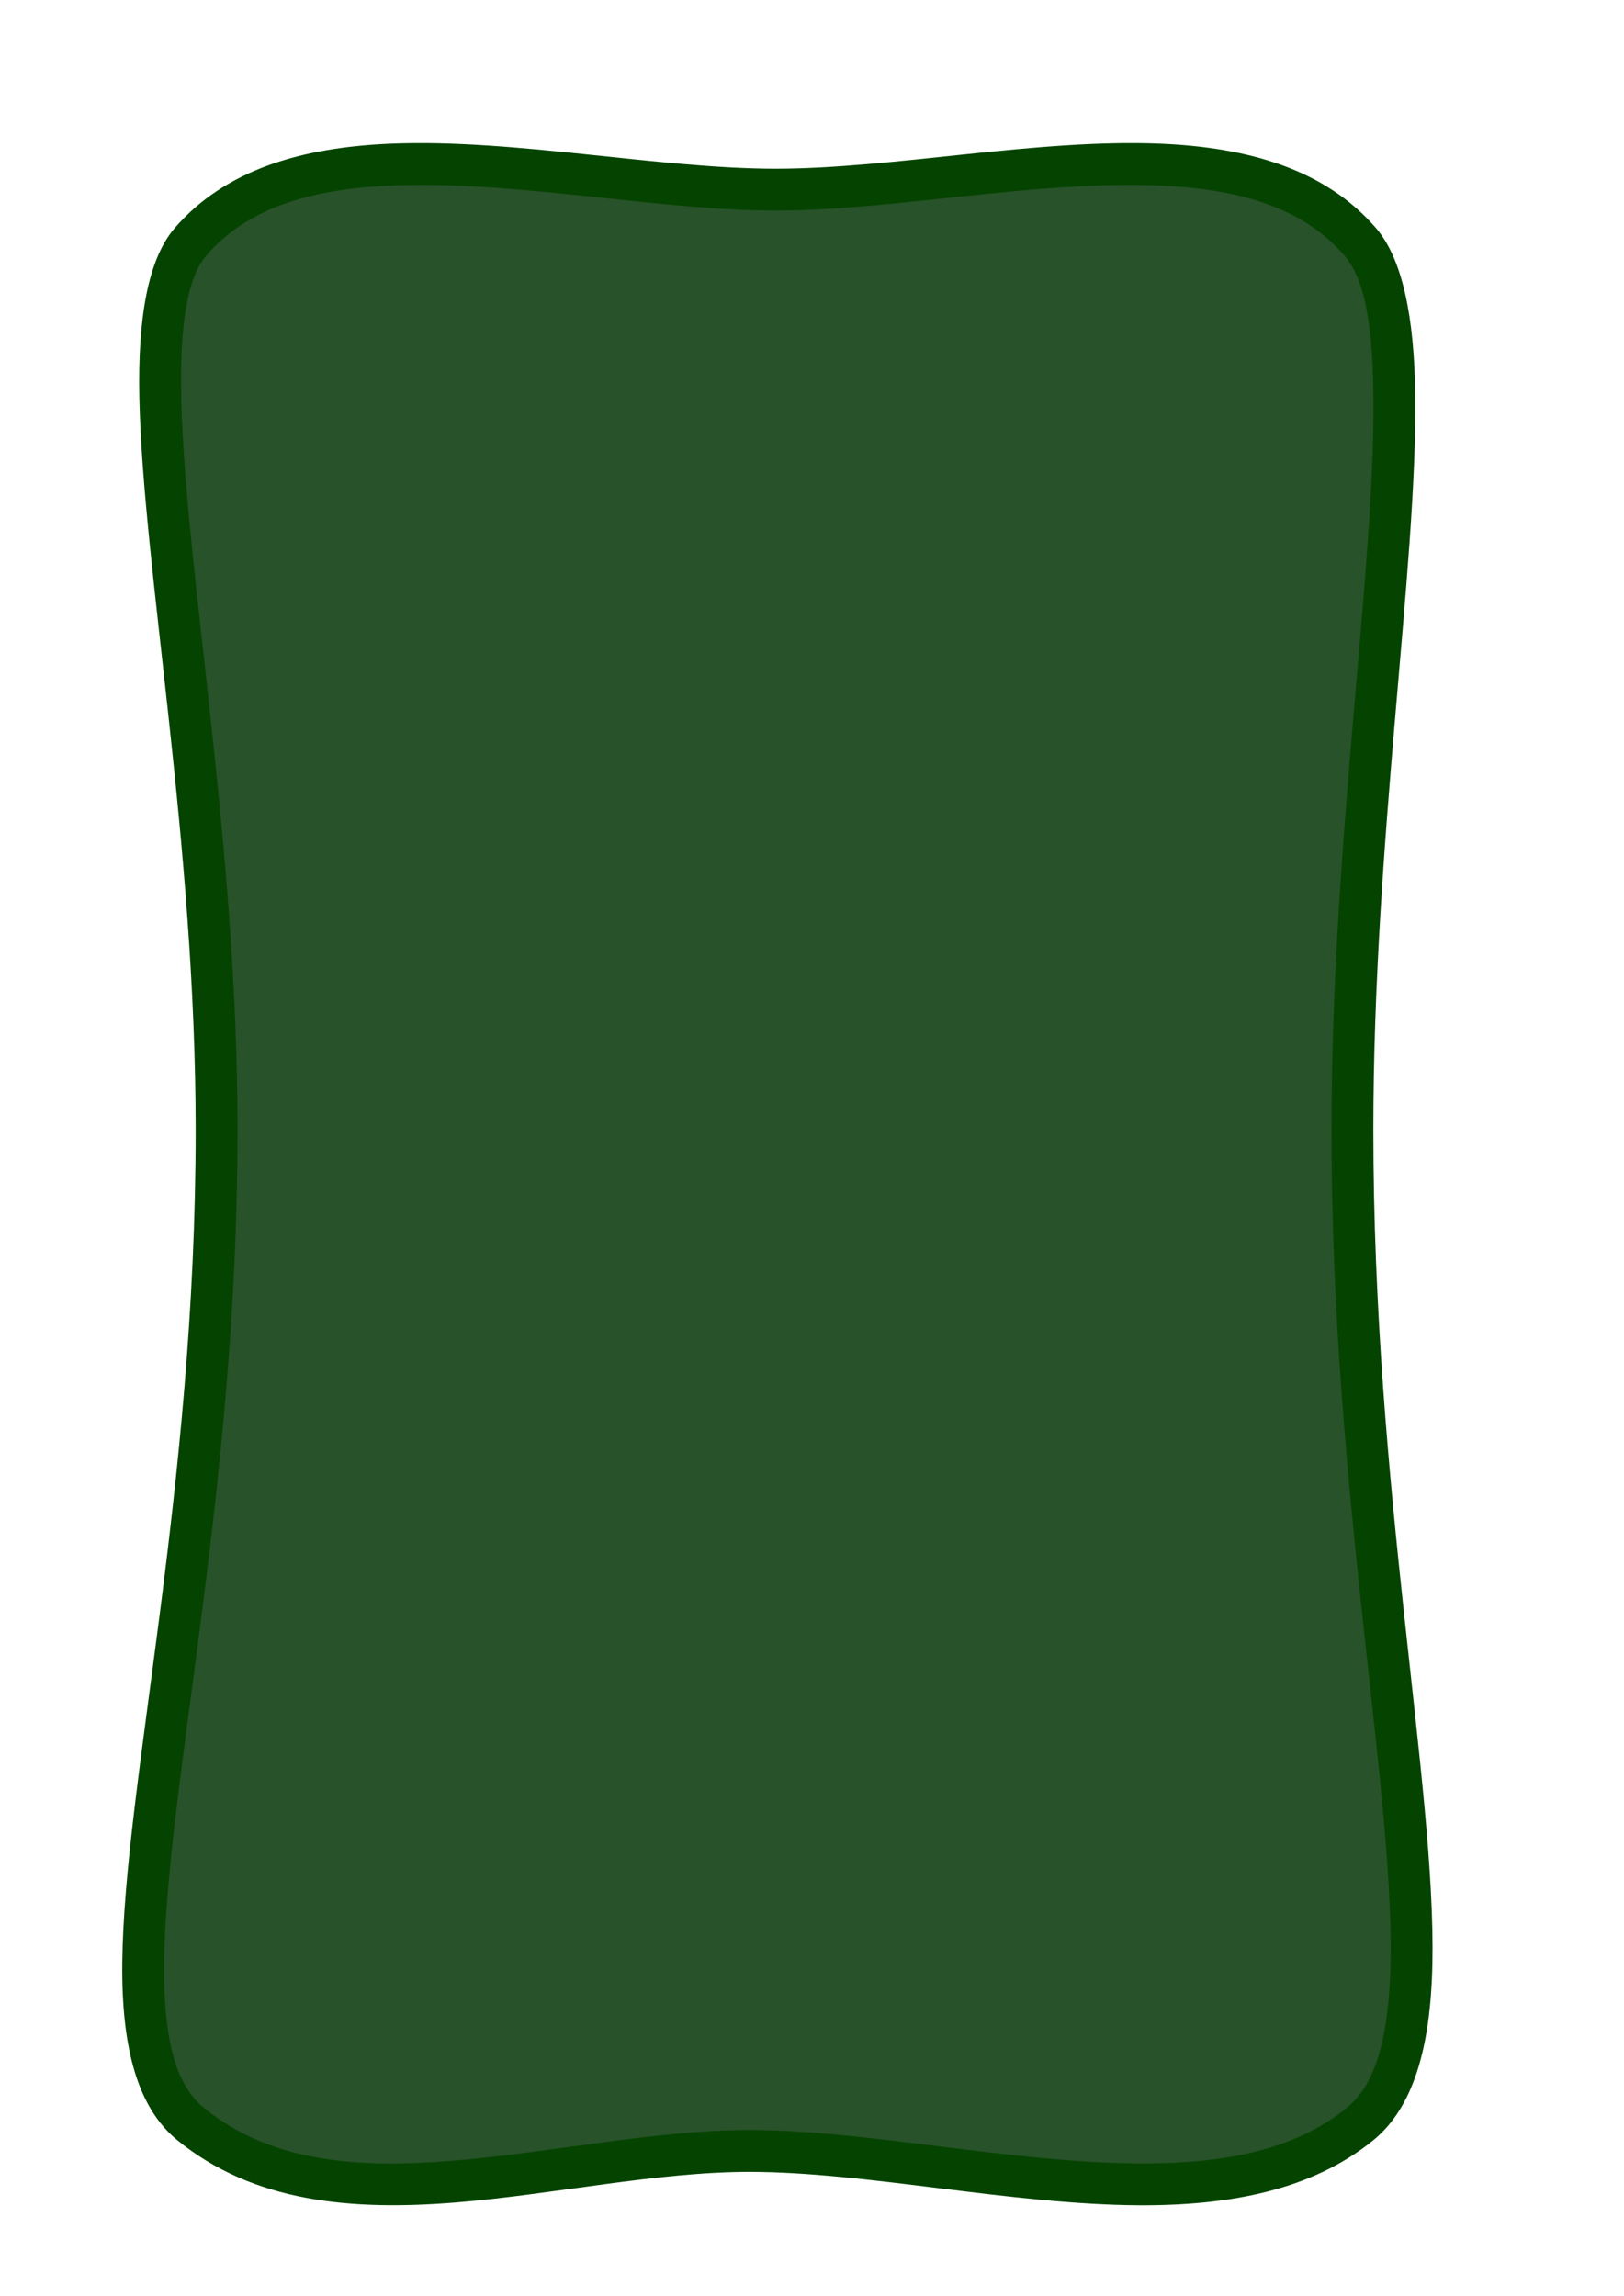 <?xml version="1.0" encoding="UTF-8" standalone="no"?>
<!DOCTYPE svg PUBLIC "-//W3C//DTD SVG 1.1//EN" "http://www.w3.org/Graphics/SVG/1.1/DTD/svg11.dtd">
<svg width="100%" height="100%" viewBox="0 0 2481 3508" version="1.1" xmlns="http://www.w3.org/2000/svg" xmlns:xlink="http://www.w3.org/1999/xlink" xml:space="preserve" xmlns:serif="http://www.serif.com/" style="fill-rule:evenodd;clip-rule:evenodd;stroke-linejoin:round;stroke-miterlimit:2;">
    <path d="M1185,289.782C887.25,289.782 470.887,161.422 291.255,369.235C166.656,513.382 330.92,1098.07 330.92,1726.47C330.92,2513.1 107.483,3095.56 291.255,3245.38C511.787,3425.16 860.148,3286.5 1144.65,3286.5C1442.4,3286.5 1857.21,3425.16 2077.74,3245.38C2261.51,3095.56 2066.08,2513.1 2066.08,1726.47C2066.08,1098.07 2202.34,513.382 2077.74,369.235C1898.11,161.422 1482.75,289.782 1185,289.782Z" style="fill:rgb(40,82,42);"/>
    <path d="M1185,257.782C1364.06,257.782 1585.56,211.583 1773,219.521C1907.29,225.208 2024.55,258.77 2101.95,348.309C2142.68,395.424 2160.92,485.034 2162.17,606.87C2164.84,867.876 2098.08,1286.46 2098.08,1726.47C2098.08,2277.39 2193.84,2728.22 2188.26,3000.55C2185.62,3129.25 2158.78,3220.59 2097.96,3270.18C2004.31,3346.52 1878.09,3370.3 1739.59,3369.52C1543.97,3368.42 1323.25,3318.5 1144.65,3318.5C1003.21,3318.5 845.915,3353.13 696.552,3365.25C537.659,3378.15 387.669,3365.26 271.036,3270.18C209.991,3220.41 185.52,3128.75 186.781,2999.59C189.437,2727.46 298.92,2276.98 298.92,1726.47C298.92,1286.86 218.435,868.651 212.882,607.88C210.278,485.573 226.163,395.606 267.046,348.309C344.437,258.776 461.861,225.208 596.35,219.521C784.075,211.583 1005.94,257.782 1185,257.782ZM1185,321.782C1006.76,321.782 785.922,275.562 599.054,283.464C483.809,288.337 381.782,313.44 315.464,390.162C299.905,408.162 290.659,434.778 284.648,468.168C277.745,506.513 275.729,553.061 276.867,606.517C282.427,867.605 362.92,1286.32 362.92,1726.47C362.92,2199.62 282.416,2599.09 257.7,2875.4C249.747,2964.32 247.546,3040.02 256.472,3100.74C264.32,3154.14 280.199,3195.08 311.475,3220.57C415.377,3305.28 549.826,3312.95 691.375,3301.46C842.452,3289.2 1001.59,3254.5 1144.65,3254.5C1323.35,3254.5 1544.21,3304.42 1739.95,3305.52C1862.38,3306.21 1974.74,3288.06 2057.52,3220.57C2089.03,3194.88 2106.13,3153.66 2115.58,3099.87C2126.24,3039.13 2126.43,2963.4 2121.08,2874.47C2104.46,2598.39 2034.08,2199.24 2034.08,1726.47C2034.08,1286.72 2100.85,868.38 2098.17,607.527C2097.13,505.69 2087.57,429.542 2053.53,390.162C1987.22,313.446 1885.35,288.336 1770.29,283.464C1583.71,275.562 1363.24,321.782 1185,321.782Z" style="fill:rgb(5,68,0);"/>
</svg>
